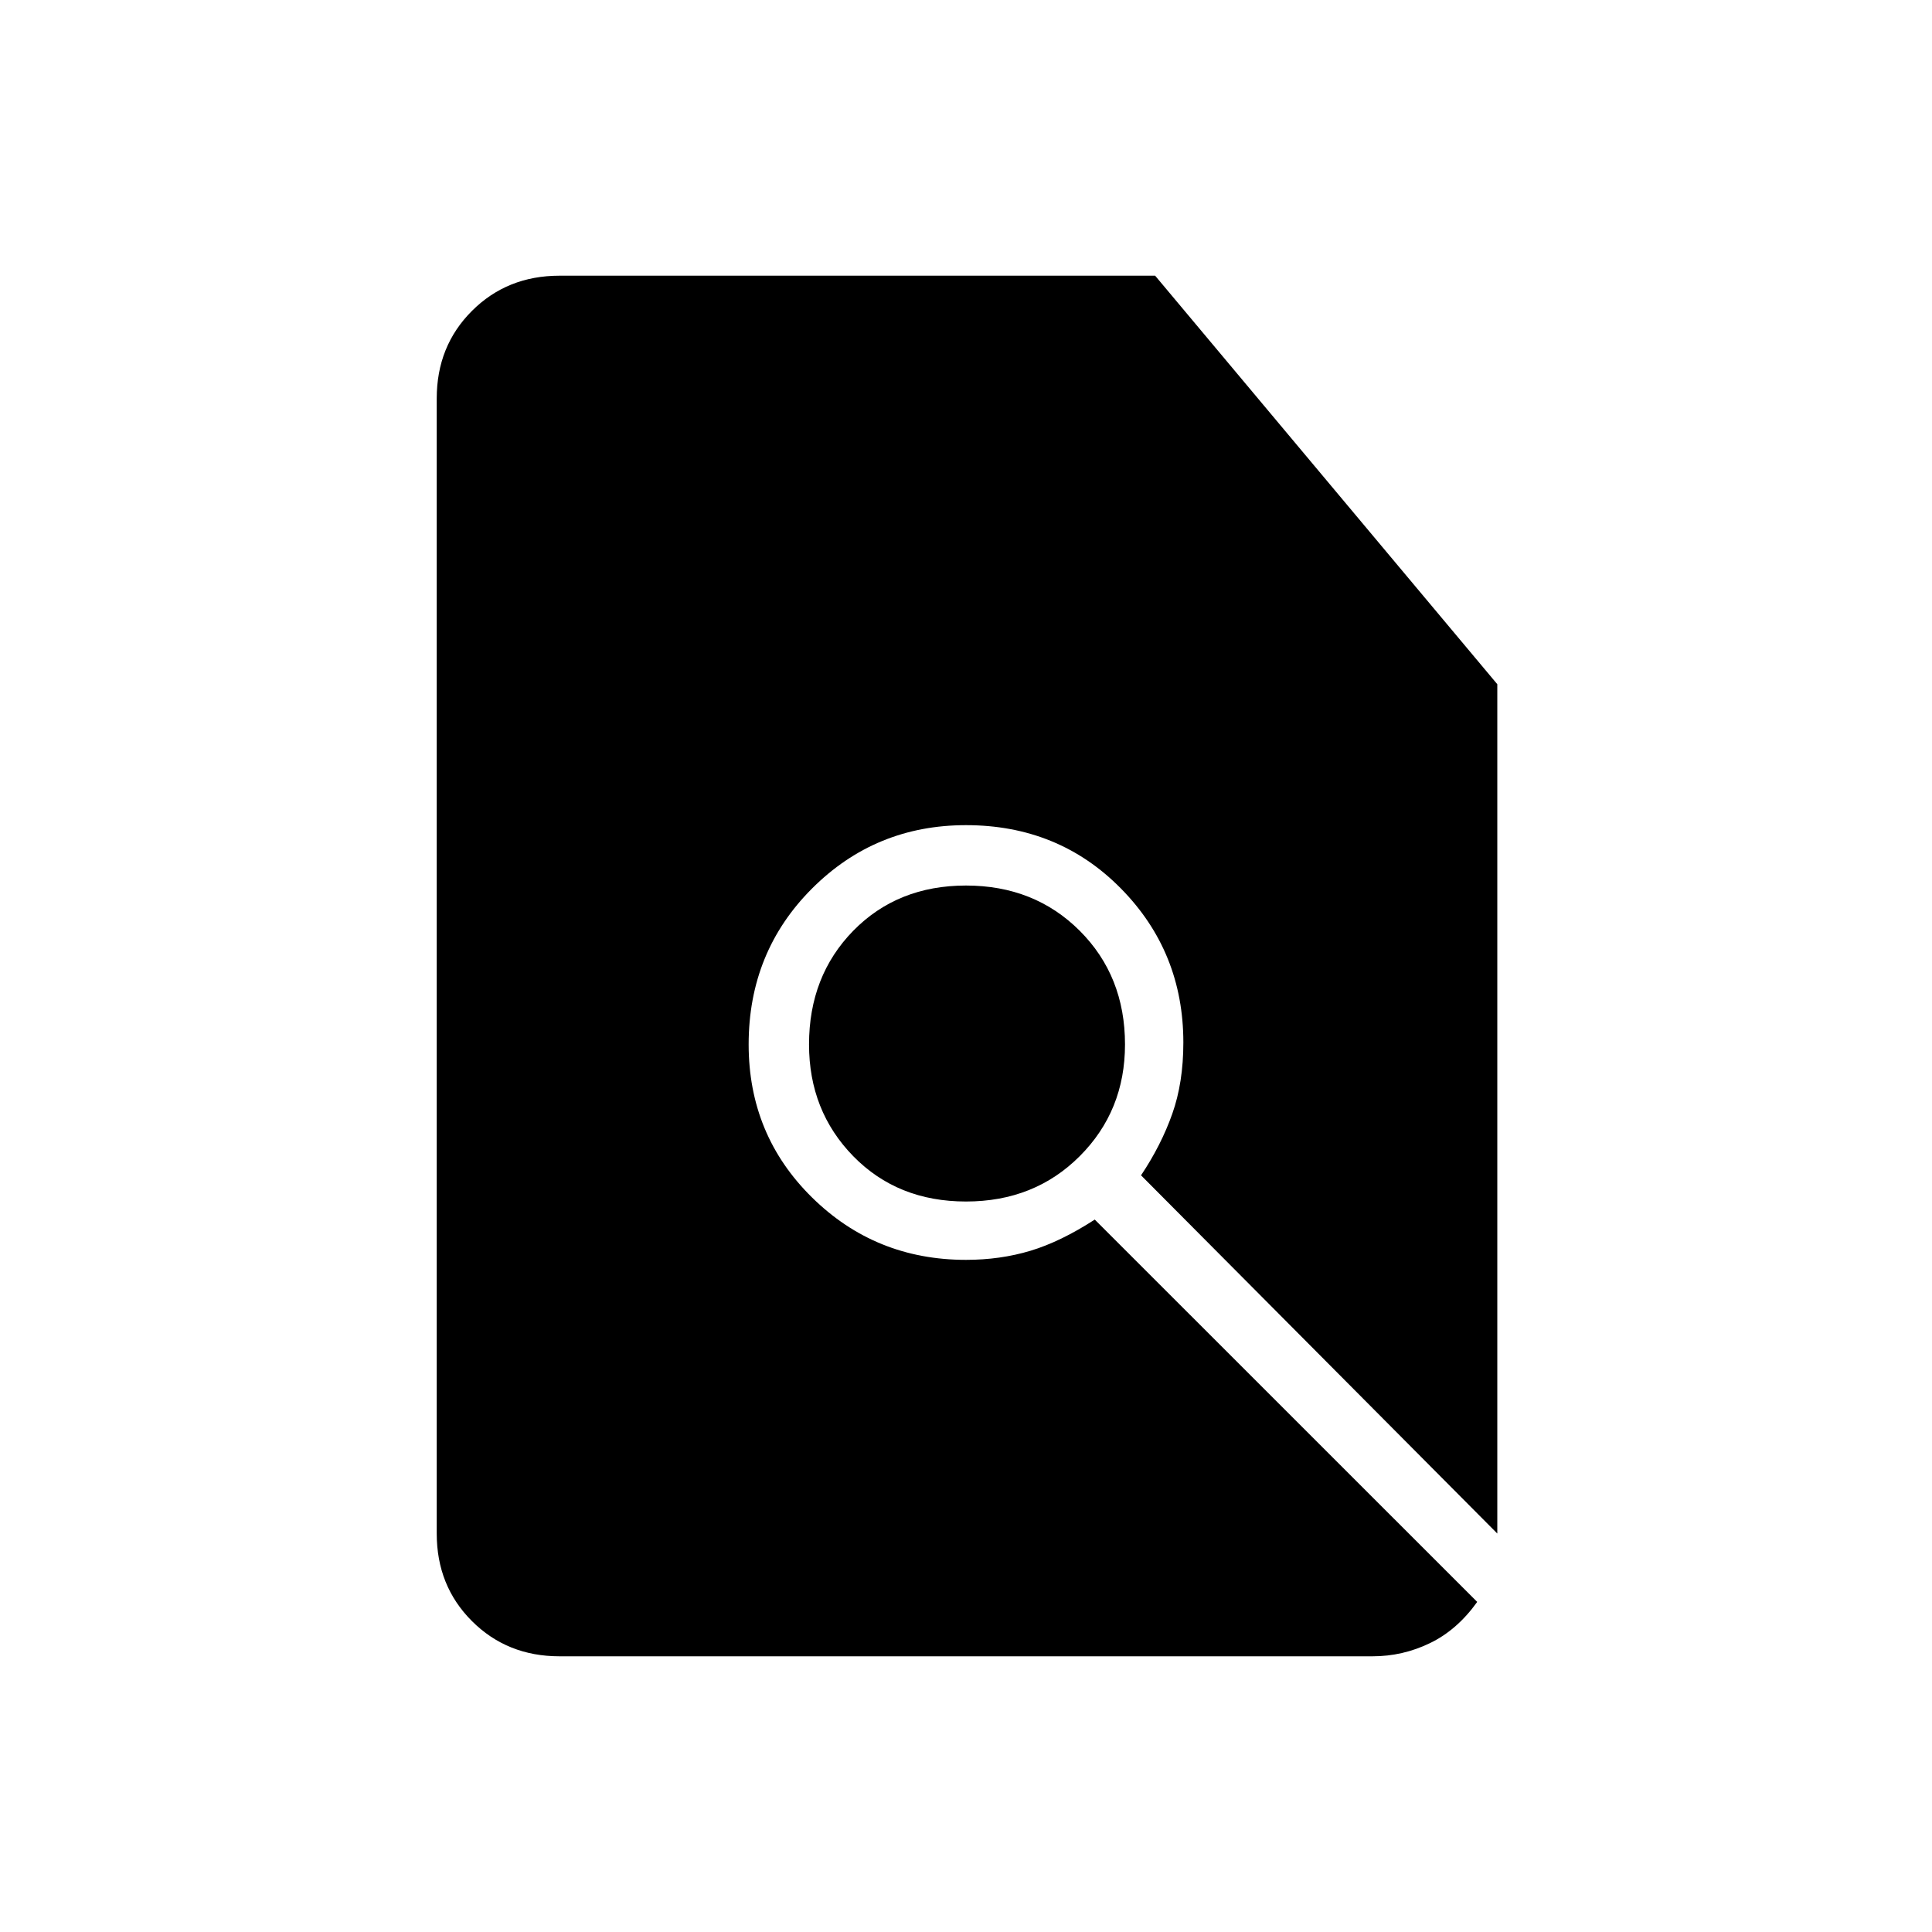 <svg xmlns="http://www.w3.org/2000/svg" height="20" width="20"><path d="M10 12.438q.708 0 1.177-.469.469-.469.469-1.157 0-.708-.469-1.177-.469-.468-1.177-.468-.708 0-1.167.468-.458.469-.458 1.177 0 .688.458 1.157.459.469 1.167.469Zm-4.208 4.708q-.542 0-.907-.365-.364-.364-.364-.906V4.125q0-.542.364-.906.365-.365.907-.365h6.166L15.5 7.083v8.792l-3.688-3.708q.209-.313.323-.636.115-.323.115-.739 0-.938-.646-1.594-.646-.656-1.604-.656-.938 0-1.594.656-.656.656-.656 1.614 0 .938.656 1.584.656.646 1.594.646.354 0 .667-.094.312-.094.666-.323l3.959 3.958q-.209.292-.49.427-.281.136-.594.136Z"/></svg>
